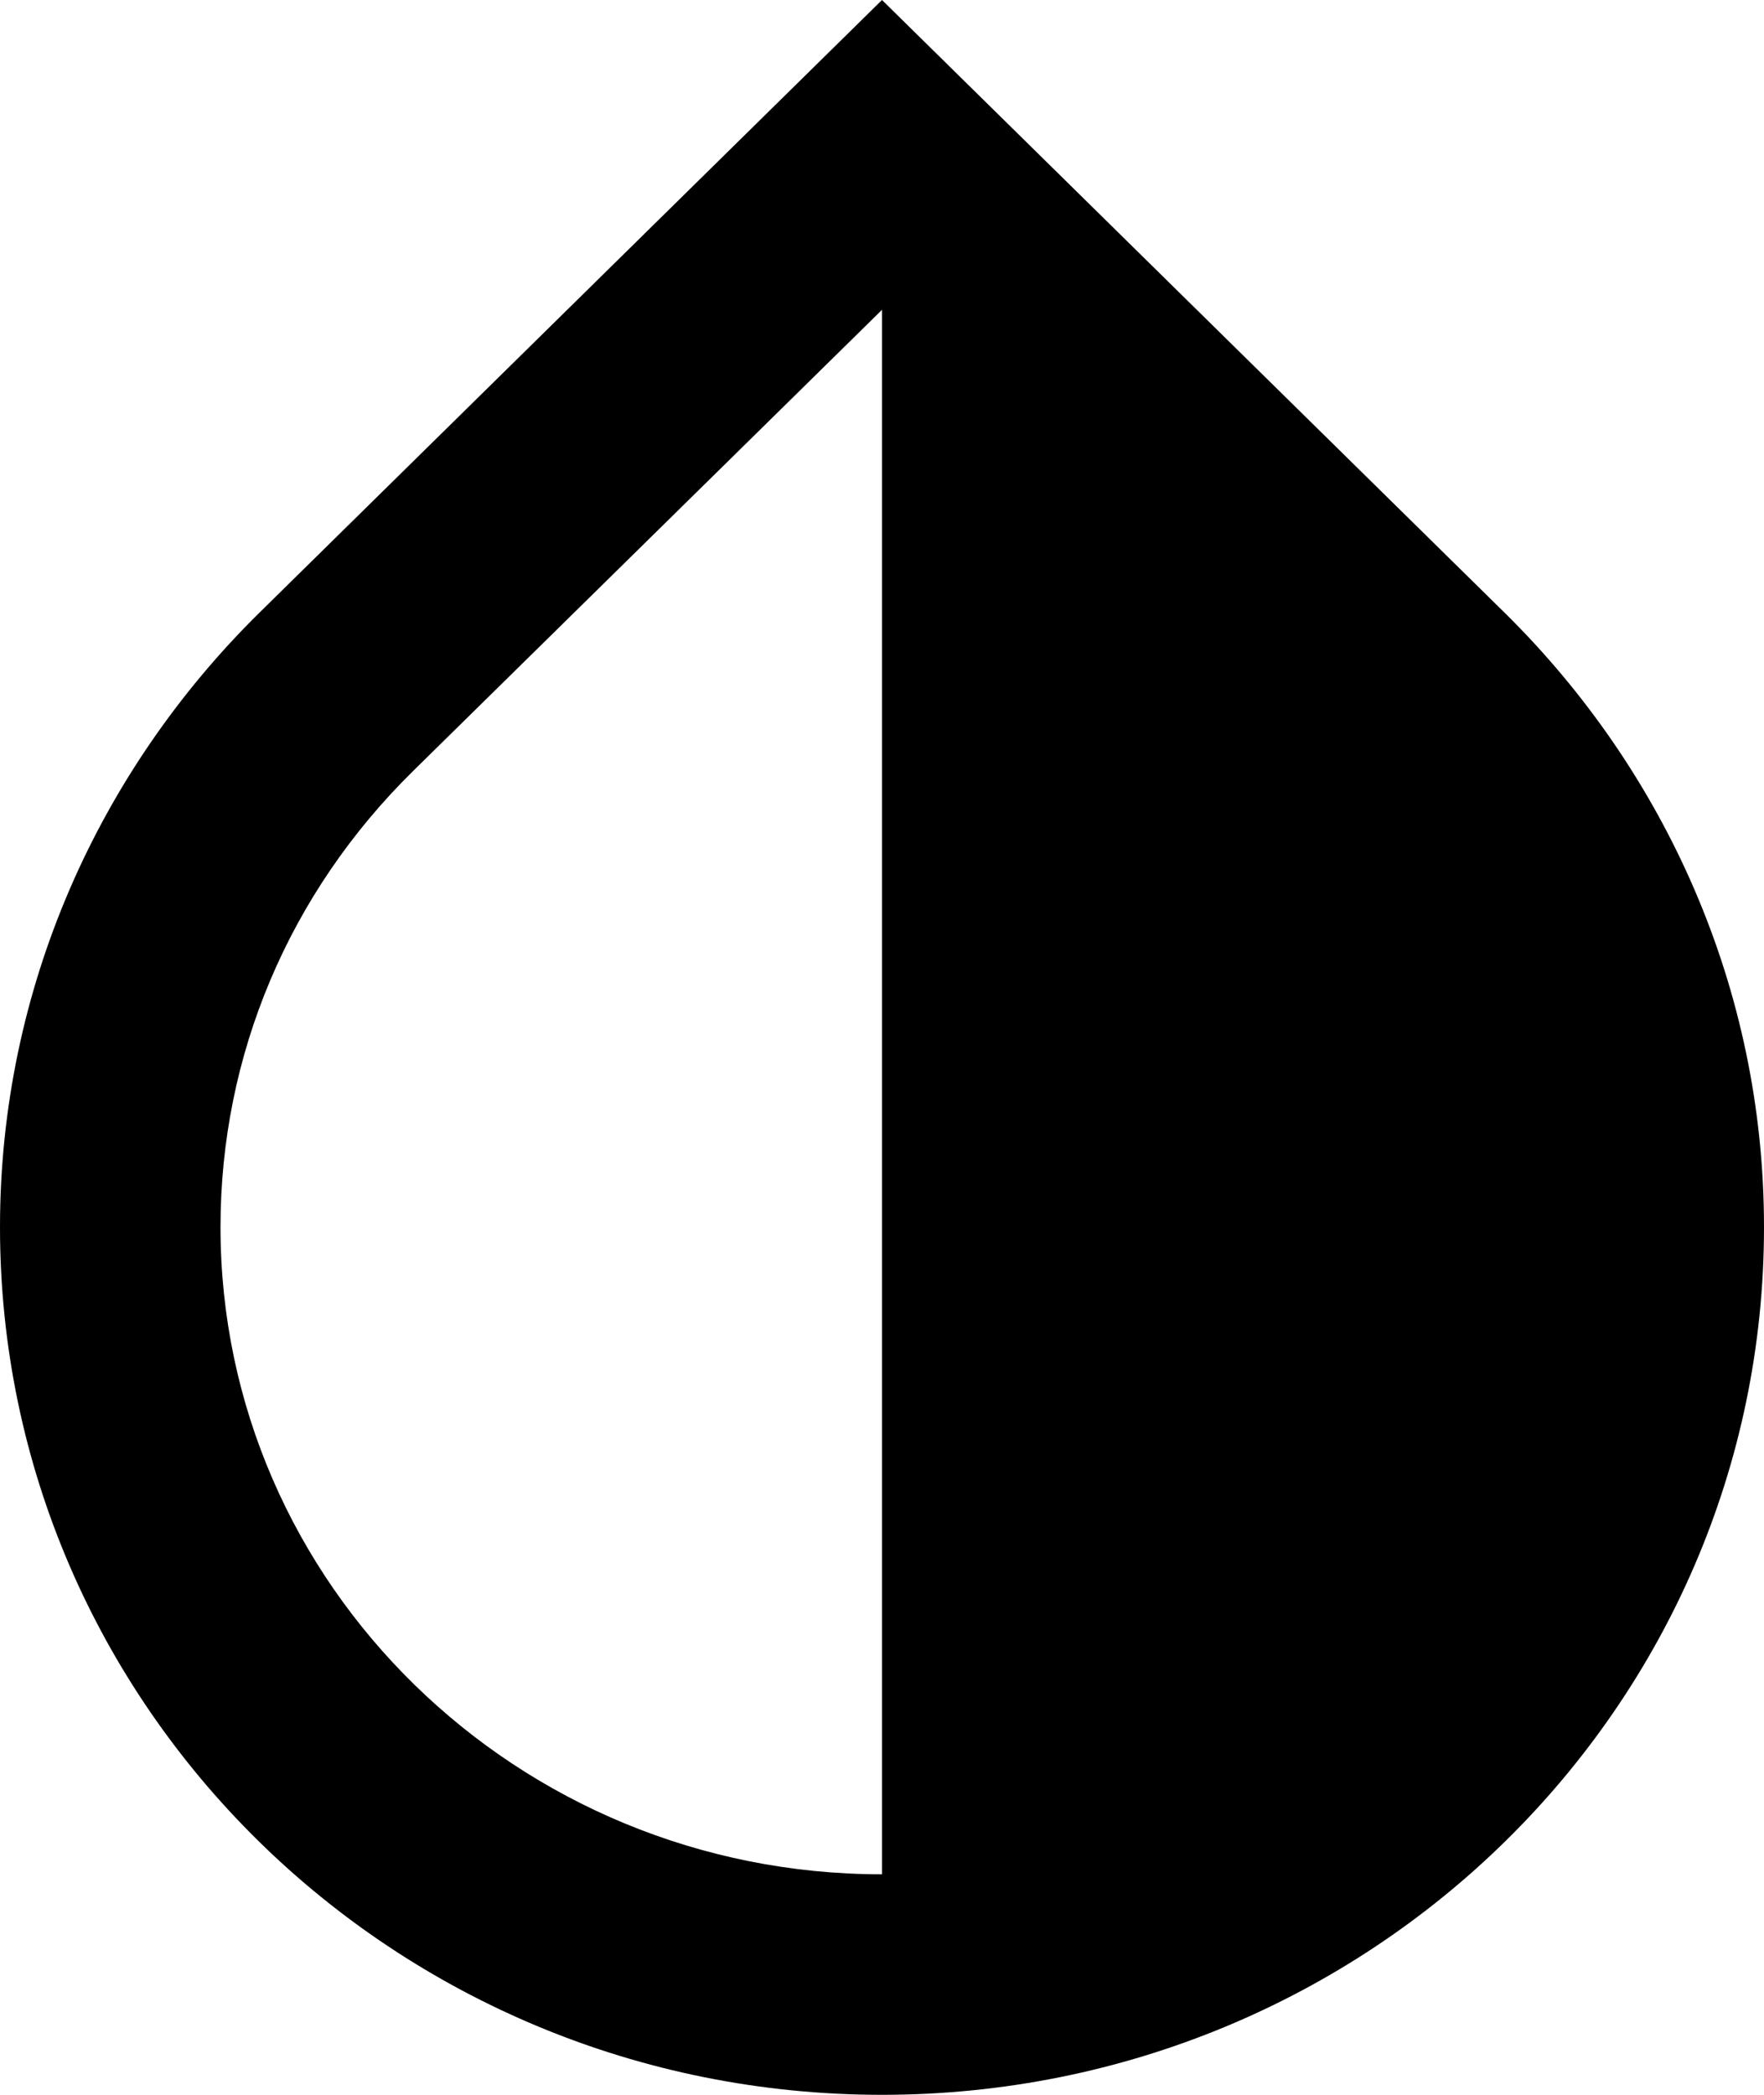 <svg width="16" height="19" viewBox="0 0 16 19" fill="none" xmlns="http://www.w3.org/2000/svg">
  <path d="M8 2.81V17C4.69 17 2 14.37 2 11.13C2 9.57 2.62 8.1 3.75 6.99L8 2.81ZM8 0L2.35 5.56C0.9 6.99 0 8.96 0 11.13C0 15.48 3.58 19 8 19C12.42 19 16 15.48 16 11.13C16 8.96 15.1 6.99 13.65 5.56L8 0Z" fill="currentColor" />
</svg>